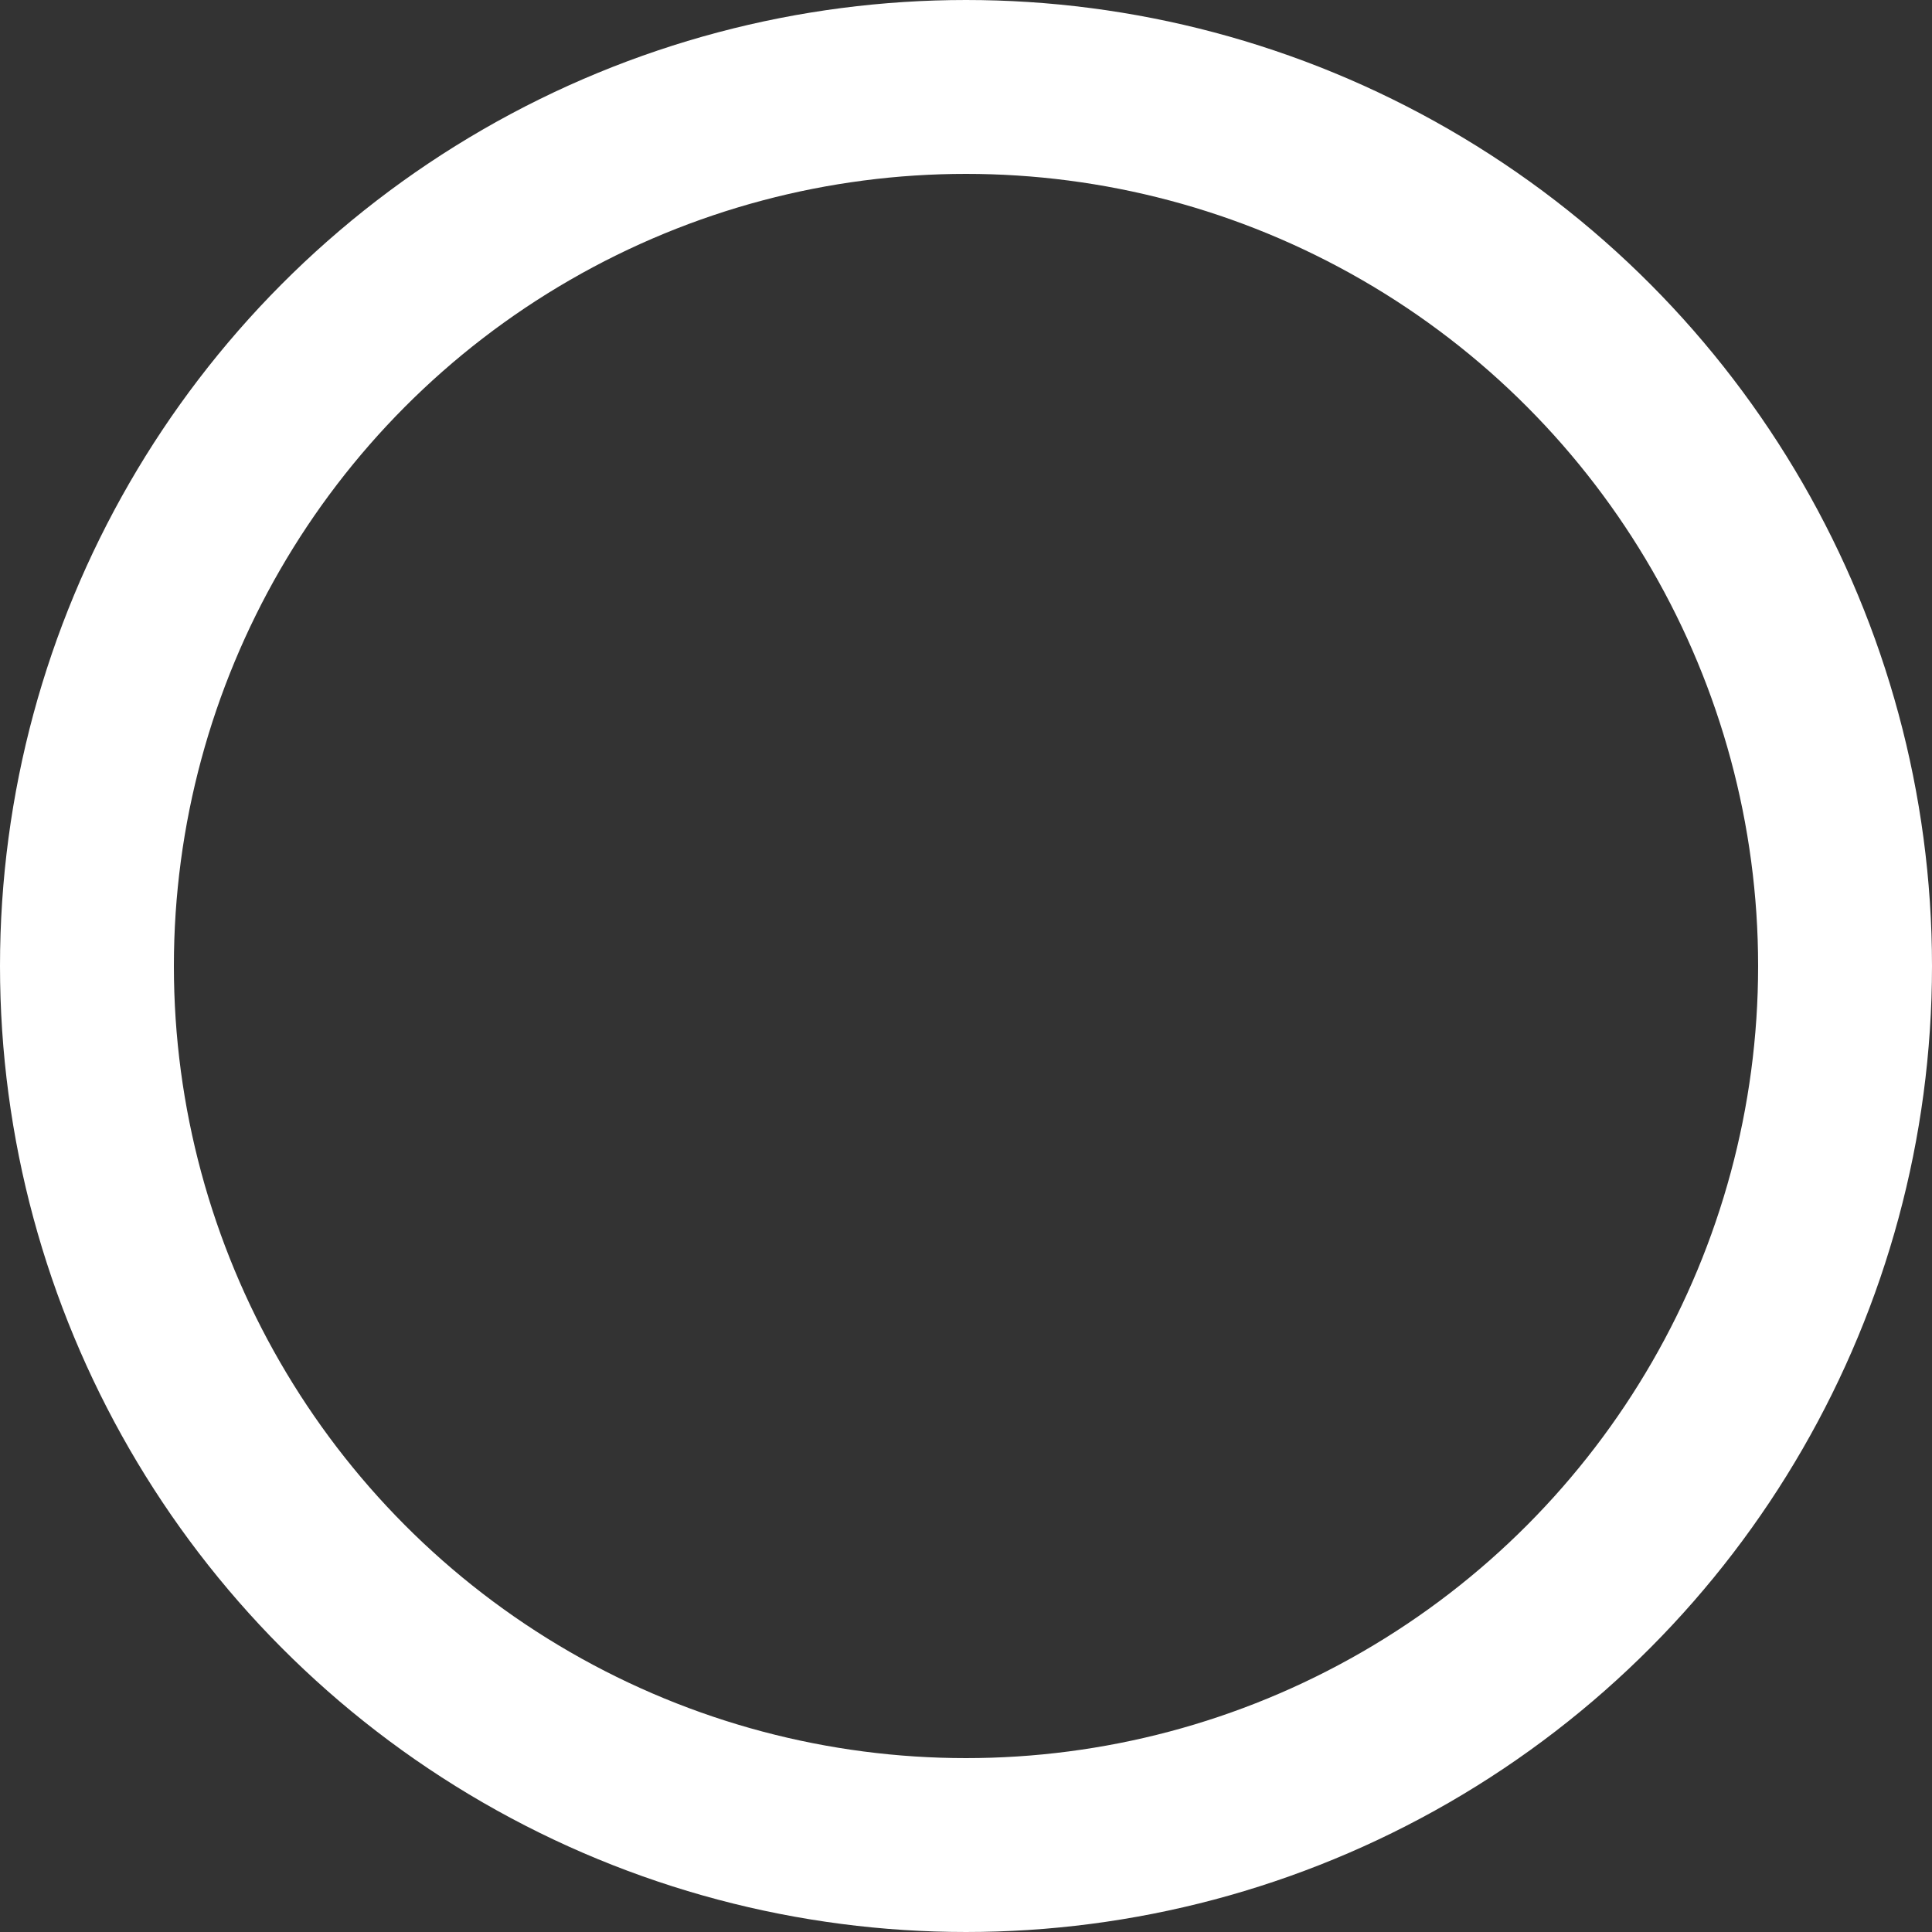 <svg xmlns="http://www.w3.org/2000/svg" width="20" height="20" viewBox="0 0 20 20">
  <rect x="0" y="0" width="20" height="20" fill="#333333" stroke="none"/>
  <g id="椭圆_3" data-name="椭圆 3" fill="none" stroke="#fff" stroke-width="1.8">
    <circle cx="10" cy="10" r="10" stroke="none"/>
    <circle cx="10" cy="10" r="9.1" fill="none"/>
  </g>
</svg>
